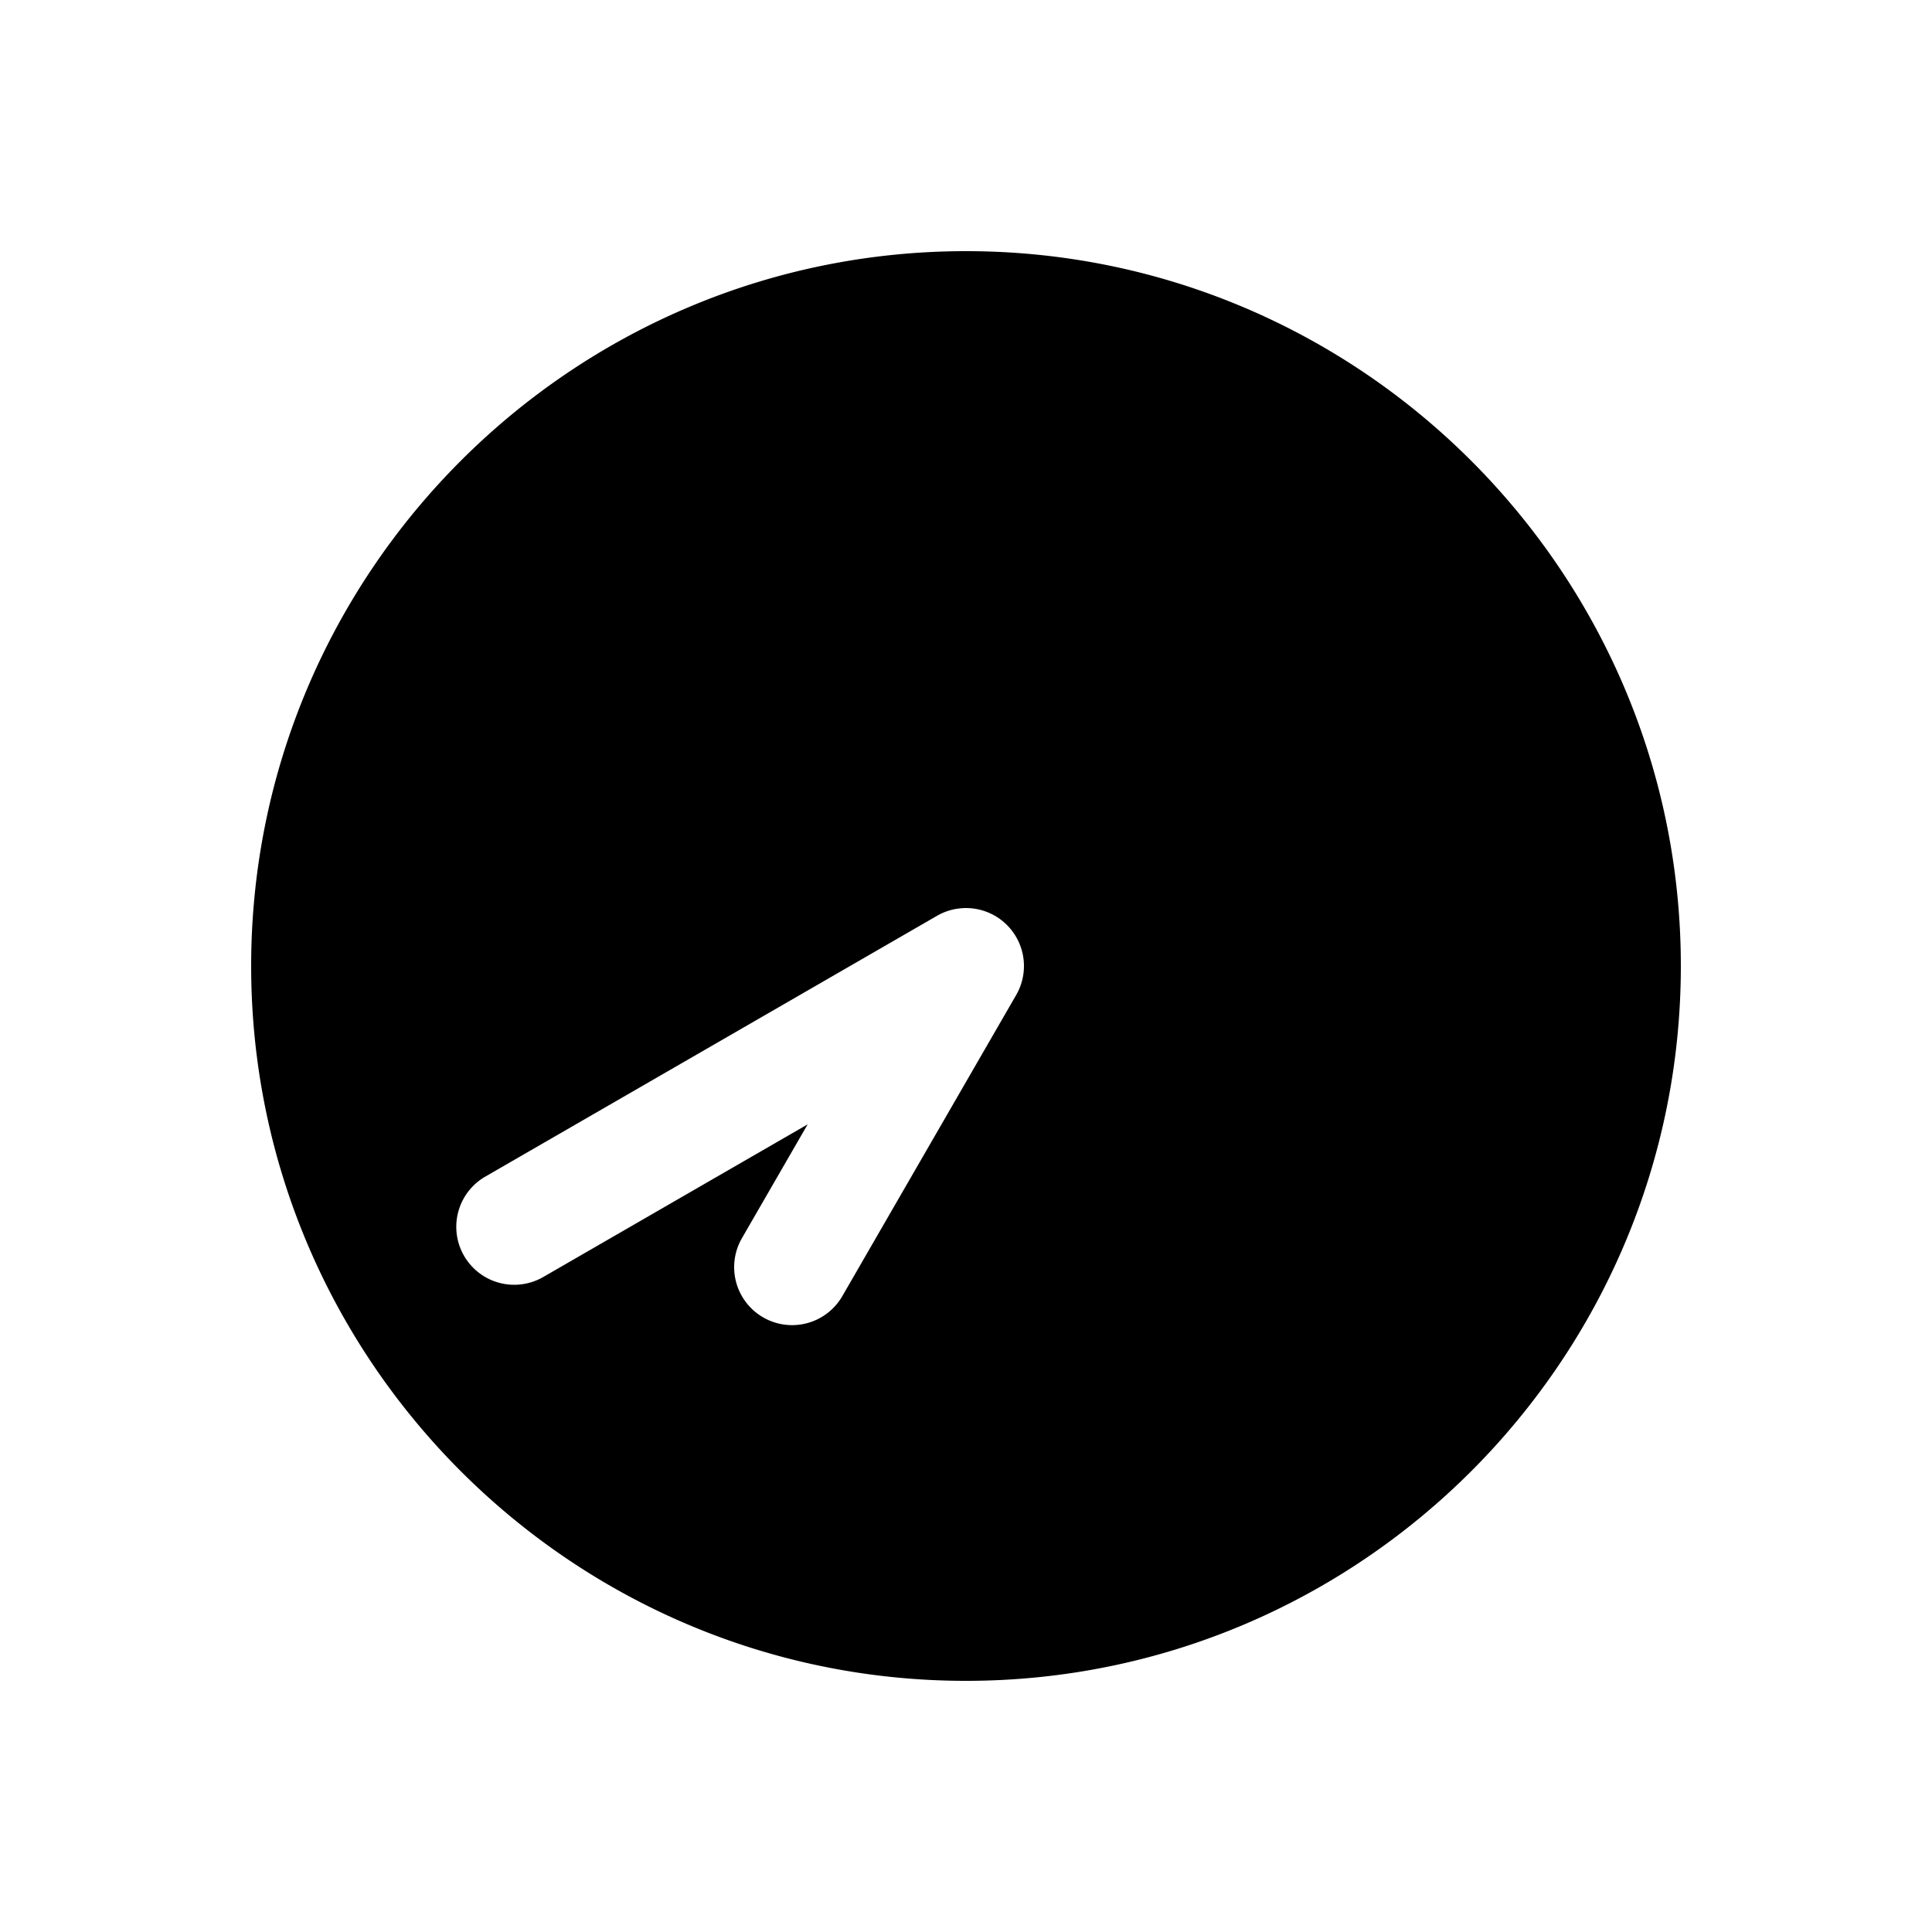 <svg xmlns="http://www.w3.org/2000/svg" width="1000" height="1000" viewBox="0 0 1000 1000"><path d="M500 130c-203.99 0-370 166.01-370 370s166.01 370 370 370 370-166.01 370-370-166.01-370-370-370zm-4.473 340.34A30.003 30.003 0 0 1 525.98 515l-90 155.885a30 30 0 0 1-40.98 10.98 30 30 0 0 1-10.98-40.98l34.02-58.924-136.866 79.02A30 30 0 0 1 240.19 650a30 30 0 0 1-3.761-11.084 30 30 0 0 1 14.744-29.896L485 474.02a30.003 30.003 0 0 1 10.527-3.68z" style="-inkscape-stroke:none"/></svg>